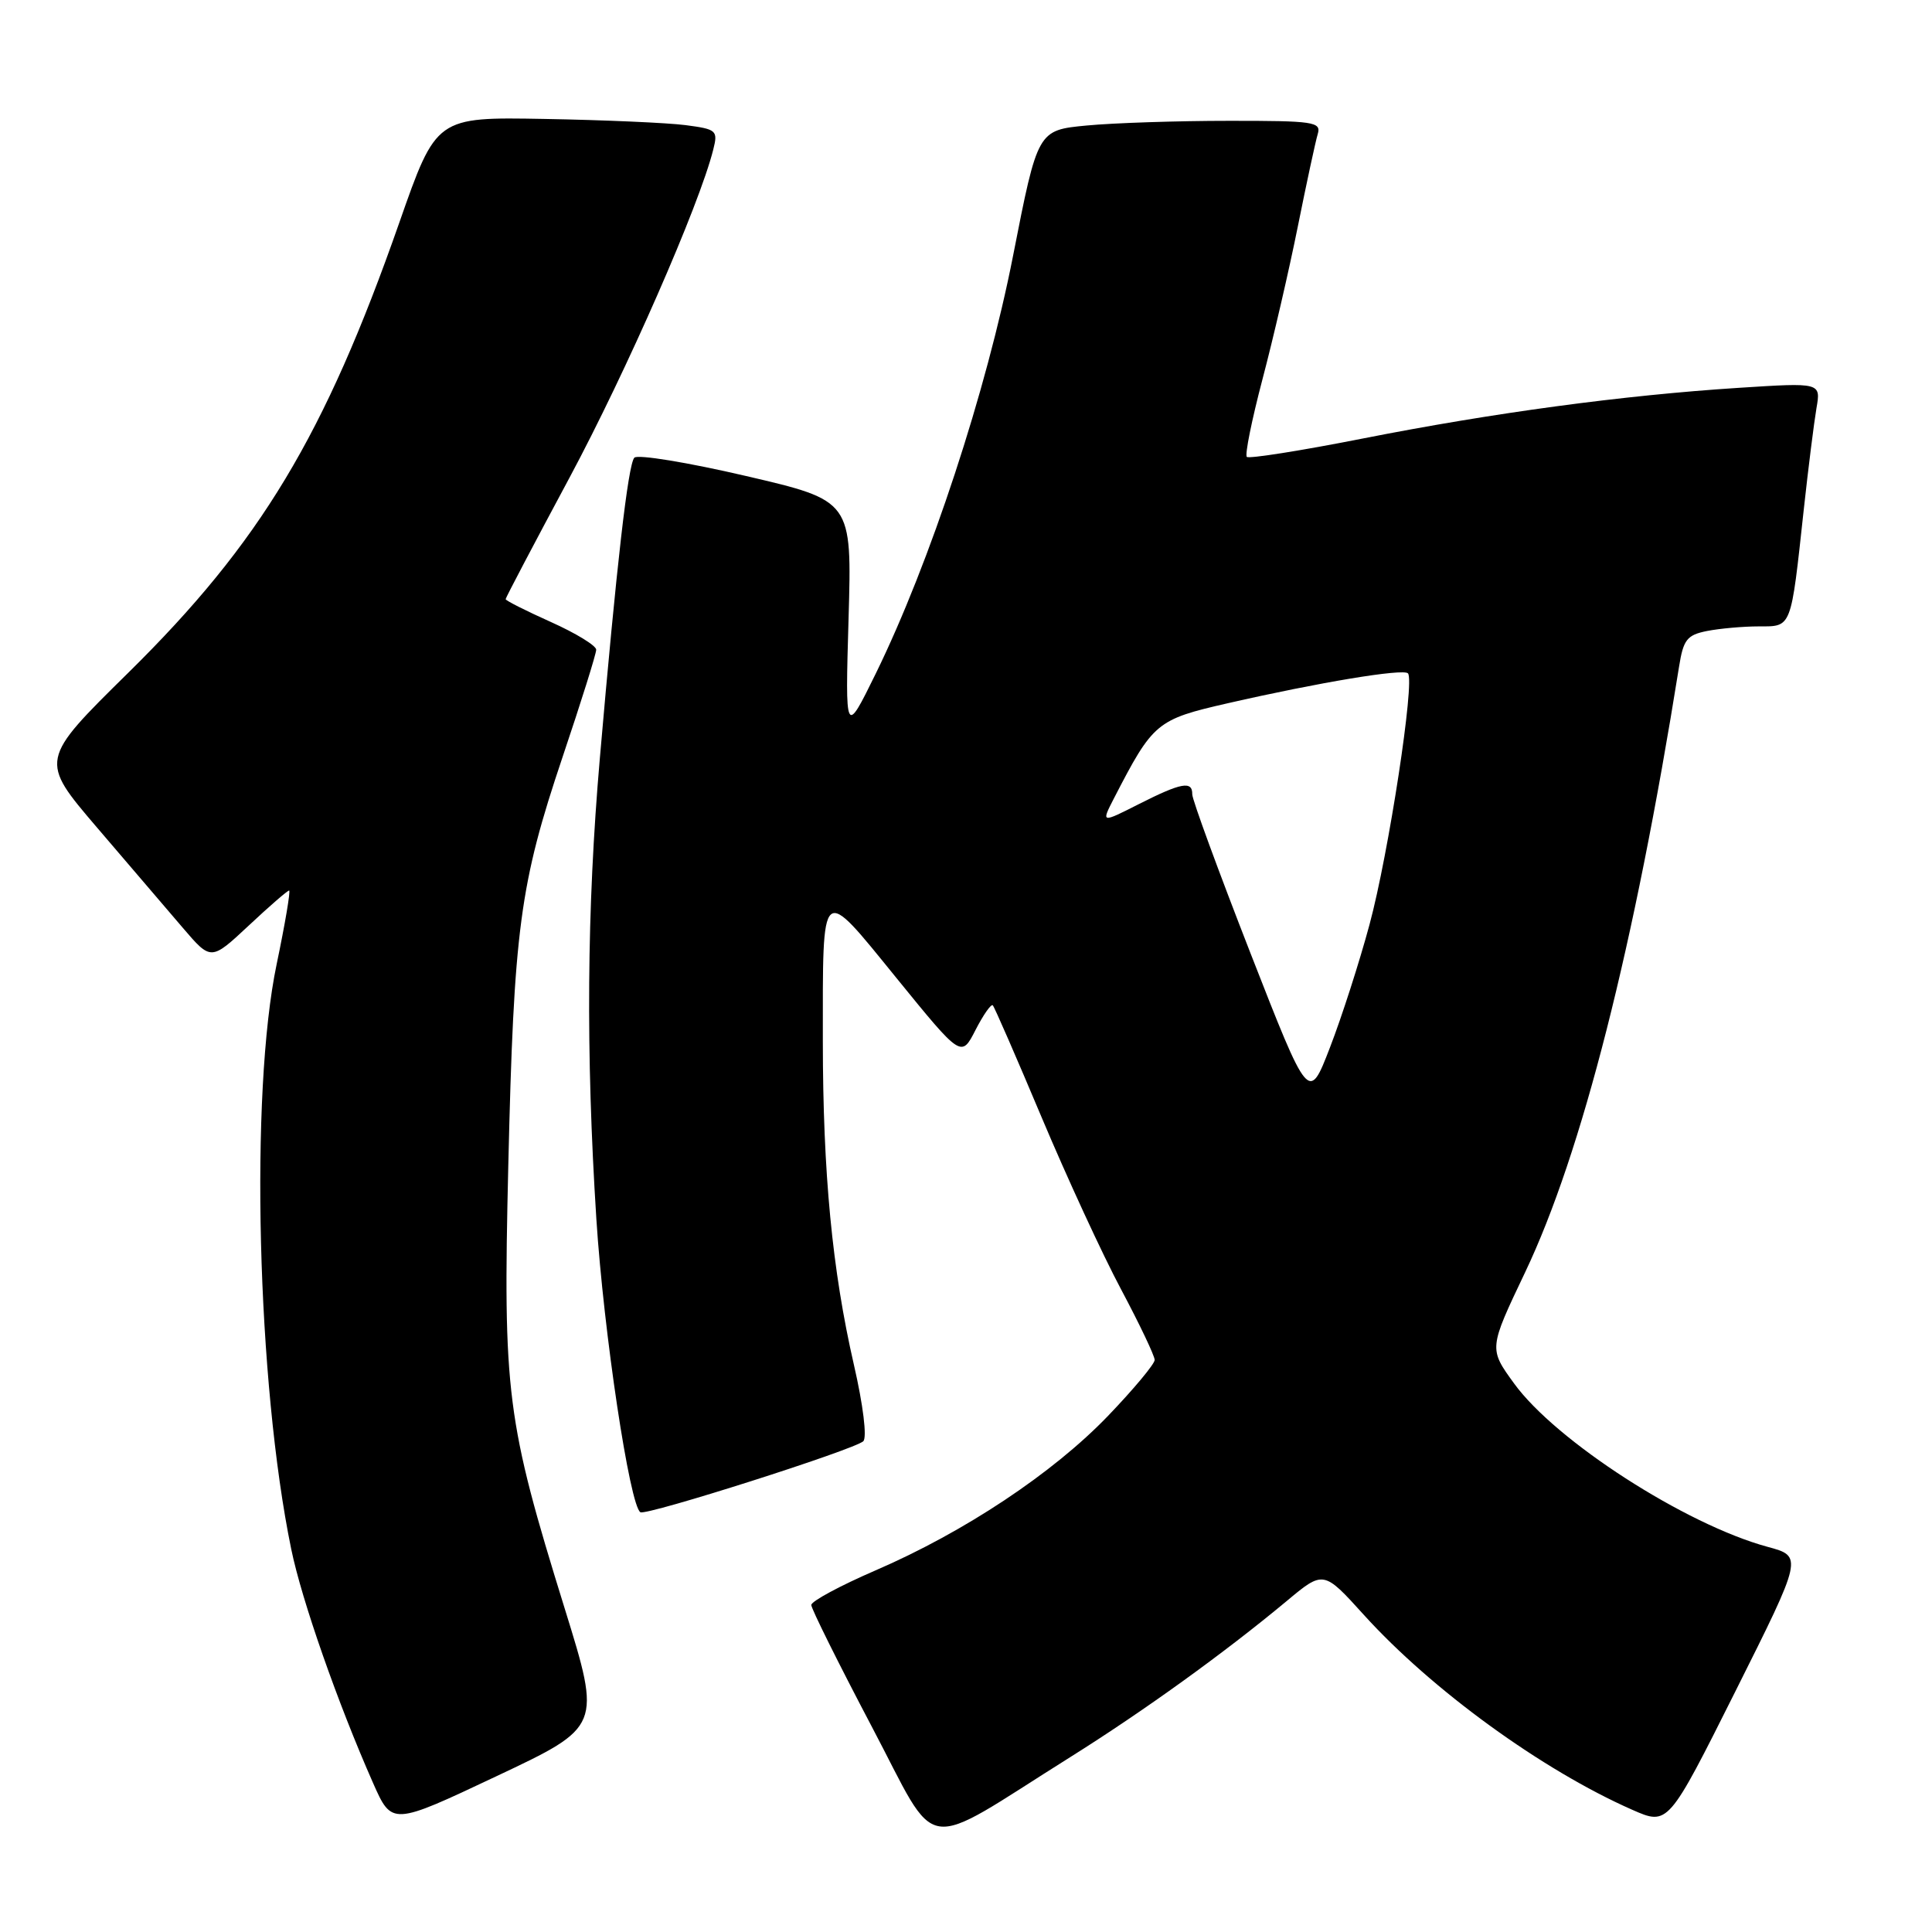 <?xml version="1.0" encoding="UTF-8" standalone="no"?>
<!DOCTYPE svg PUBLIC "-//W3C//DTD SVG 1.1//EN" "http://www.w3.org/Graphics/SVG/1.1/DTD/svg11.dtd" >
<svg xmlns="http://www.w3.org/2000/svg" xmlns:xlink="http://www.w3.org/1999/xlink" version="1.1" viewBox="0 0 256 256">
 <g >
 <path fill="currentColor"
d=" M 141.81 232.83 C 151.61 226.68 162.19 219.05 170.44 212.19 C 175.37 208.07 175.37 208.07 180.71 213.97 C 189.72 223.92 204.34 234.54 216.27 239.80 C 221.04 241.90 221.04 241.90 229.97 224.07 C 238.90 206.23 238.90 206.23 234.20 204.96 C 223.32 202.00 206.15 190.94 200.62 183.31 C 197.27 178.70 197.27 178.70 202.08 168.60 C 209.59 152.83 216.55 125.47 222.48 88.36 C 223.05 84.75 223.53 84.14 226.19 83.61 C 227.87 83.28 230.96 83.00 233.05 83.00 C 237.45 83.00 237.28 83.42 239.01 67.50 C 239.61 62.00 240.37 55.97 240.69 54.09 C 241.28 50.69 241.28 50.69 230.39 51.39 C 215.00 52.38 197.91 54.69 180.60 58.10 C 172.41 59.72 165.48 60.81 165.21 60.54 C 164.93 60.26 165.87 55.64 167.28 50.27 C 168.70 44.90 170.81 35.78 171.97 30.00 C 173.13 24.22 174.32 18.71 174.61 17.75 C 175.09 16.15 174.08 16.00 162.82 16.01 C 156.04 16.01 147.57 16.29 144.00 16.63 C 137.50 17.25 137.50 17.25 134.24 33.87 C 130.72 51.82 123.24 74.56 116.03 89.28 C 111.99 97.50 111.99 97.50 112.44 81.92 C 112.89 66.34 112.89 66.34 98.84 63.07 C 91.12 61.27 84.46 60.18 84.05 60.65 C 83.22 61.59 81.70 74.85 79.48 100.50 C 77.75 120.50 77.61 139.42 79.02 161.52 C 79.99 176.55 83.45 199.58 84.86 200.38 C 85.70 200.85 113.23 192.08 114.39 190.97 C 114.90 190.48 114.38 186.20 113.14 180.81 C 110.27 168.30 109.04 155.43 109.03 138.00 C 109.03 116.79 108.64 117.12 118.80 129.61 C 127.38 140.16 127.38 140.16 129.26 136.48 C 130.30 134.46 131.33 132.99 131.55 133.21 C 131.77 133.43 134.68 140.11 138.02 148.05 C 141.36 155.98 146.09 166.25 148.55 170.85 C 151.00 175.46 153.00 179.66 153.00 180.20 C 153.00 180.73 150.22 184.07 146.83 187.60 C 139.54 195.19 127.81 202.99 116.00 208.09 C 111.33 210.11 107.50 212.17 107.50 212.67 C 107.50 213.16 111.10 220.40 115.49 228.74 C 124.58 245.97 121.60 245.51 141.81 232.83 Z  M 74.83 213.15 C 67.09 188.19 66.64 184.68 67.35 154.50 C 68.09 122.97 68.86 117.22 74.55 100.29 C 77.00 93.02 79.00 86.63 79.00 86.09 C 79.00 85.55 76.30 83.90 73.00 82.42 C 69.70 80.94 67.00 79.58 67.00 79.39 C 67.00 79.21 70.81 71.96 75.47 63.28 C 83.00 49.23 92.67 27.18 94.51 19.82 C 95.15 17.29 94.96 17.12 90.84 16.58 C 88.45 16.27 80.05 15.90 72.16 15.76 C 57.81 15.50 57.81 15.50 52.91 29.50 C 43.01 57.76 34.50 71.90 17.02 89.12 C 5.23 100.73 5.23 100.73 12.86 109.66 C 17.06 114.57 22.18 120.55 24.23 122.95 C 27.96 127.31 27.96 127.31 32.94 122.66 C 35.67 120.10 38.09 118.00 38.31 118.00 C 38.52 118.00 37.78 122.39 36.66 127.75 C 33.09 144.78 34.05 183.23 38.59 205.27 C 39.98 212.04 44.75 225.66 49.43 236.25 C 51.93 241.90 51.93 241.90 65.80 235.35 C 79.68 228.80 79.68 228.80 74.83 213.15 Z  M 165.69 126.29 C 161.44 115.40 157.97 105.94 157.98 105.25 C 158.01 103.43 156.53 103.70 150.92 106.54 C 145.91 109.08 145.91 109.08 147.60 105.79 C 152.80 95.71 153.24 95.34 162.70 93.18 C 174.82 90.41 185.90 88.57 186.56 89.22 C 187.51 90.17 184.00 113.13 181.47 122.50 C 180.14 127.45 177.78 134.78 176.23 138.79 C 173.42 146.07 173.42 146.07 165.69 126.29 Z "/>
</g>
</svg>